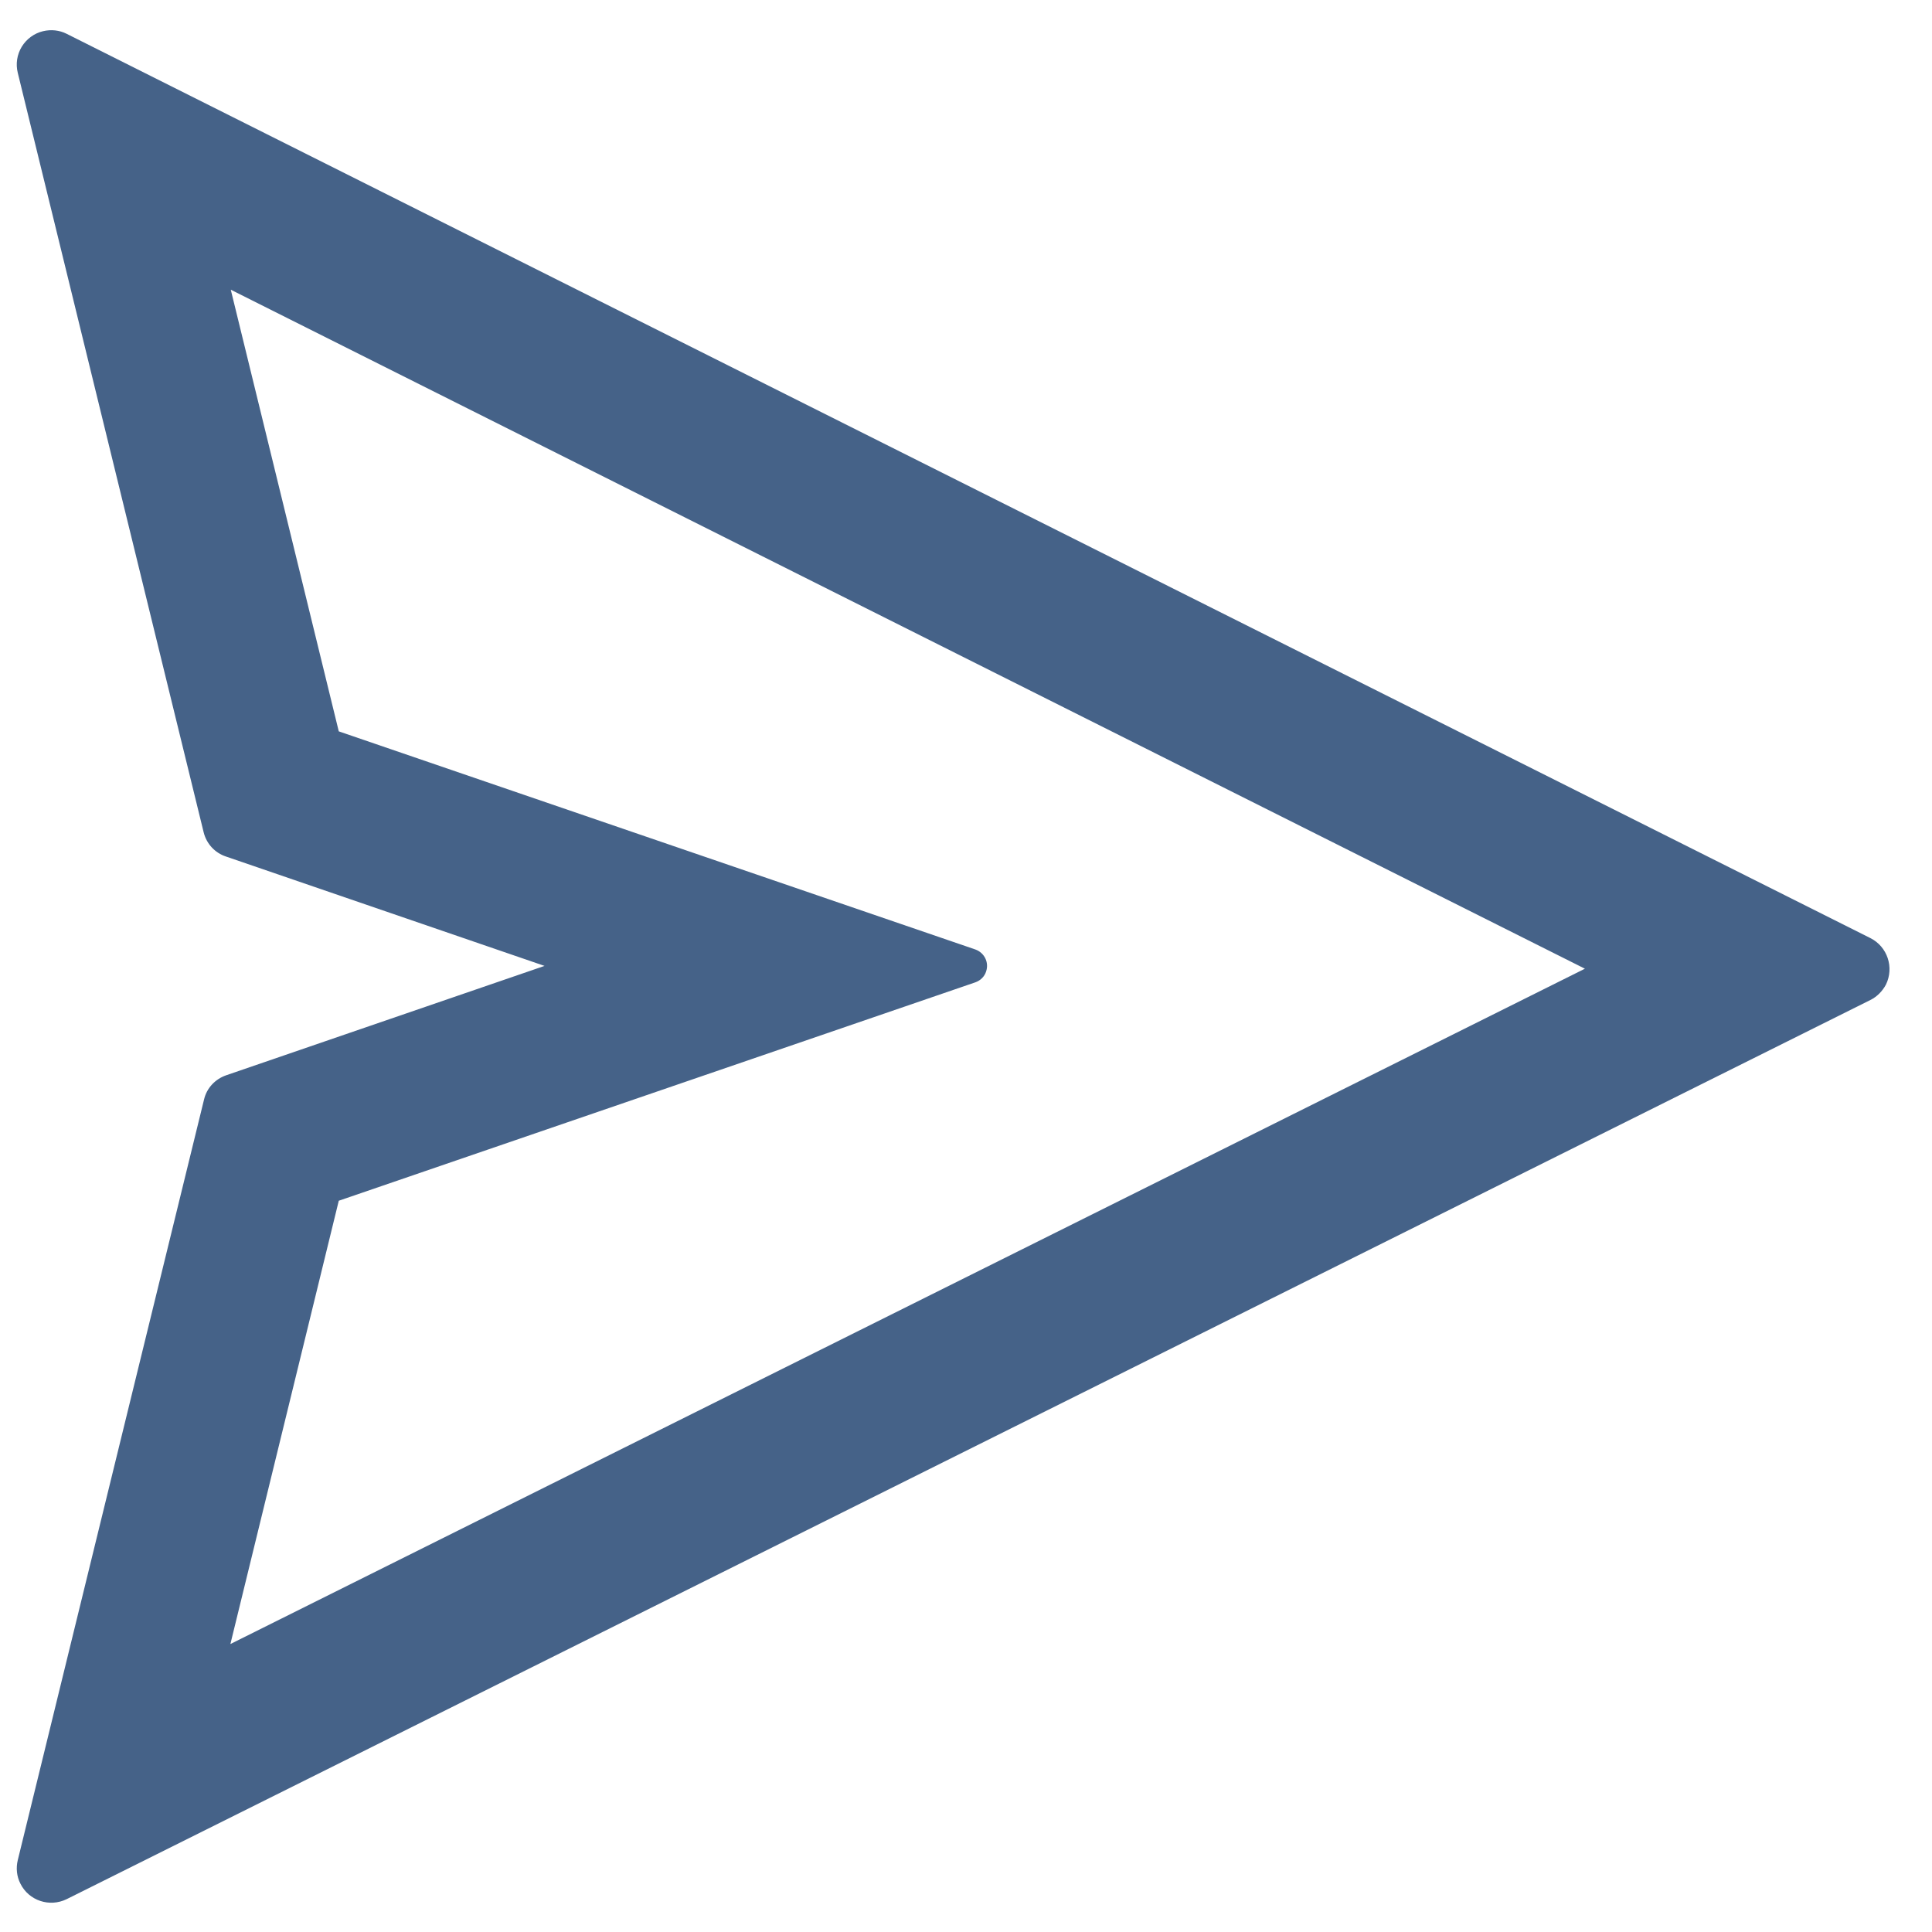 <svg width="20" height="20" viewBox="0 0 20 20" fill="none" xmlns="http://www.w3.org/2000/svg">
<path d="M19.362 9.711L0.69 0.35C0.615 0.312 0.528 0.303 0.445 0.323C0.353 0.345 0.274 0.404 0.225 0.484C0.176 0.565 0.161 0.662 0.184 0.754L2.108 8.615C2.137 8.734 2.224 8.829 2.34 8.867L5.637 9.999L2.342 11.131C2.226 11.171 2.139 11.265 2.112 11.383L0.184 19.256C0.164 19.338 0.173 19.425 0.211 19.499C0.298 19.675 0.512 19.747 0.69 19.66L19.362 10.352C19.431 10.318 19.487 10.26 19.523 10.193C19.61 10.015 19.539 9.8 19.362 9.711ZM2.385 17.019L3.507 12.43L10.097 10.169C10.148 10.151 10.191 10.111 10.208 10.057C10.24 9.963 10.191 9.863 10.097 9.829L3.507 7.571L2.389 2.999L16.407 10.028L2.385 17.019Z" fill="#456288"/>
</svg>
